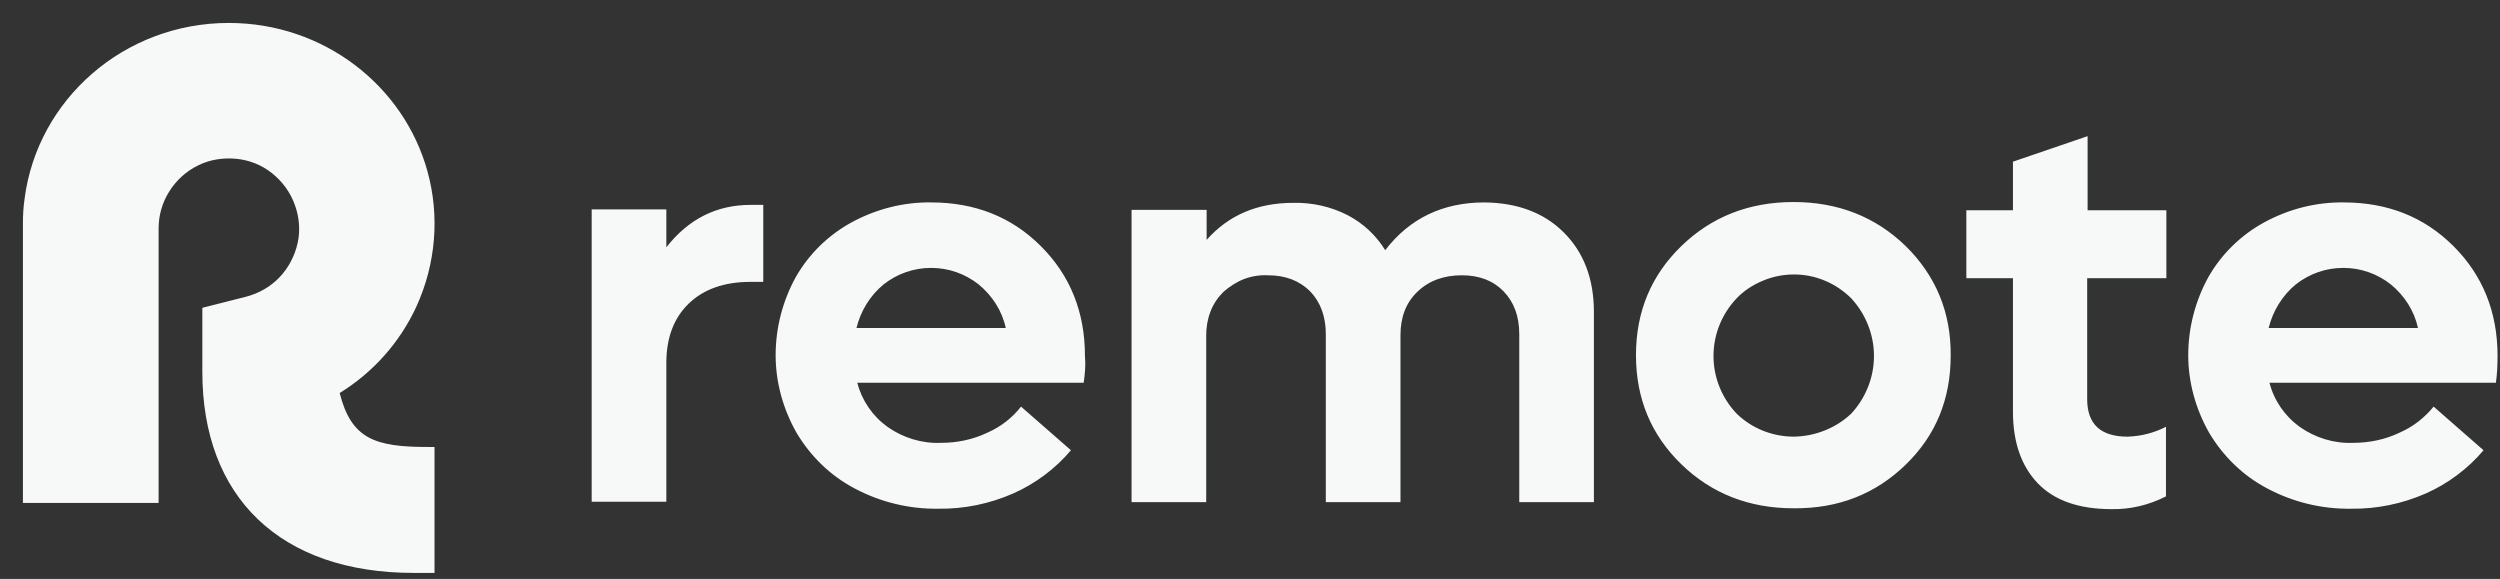 <svg width="95" height="22" viewBox="0 0 95 22" fill="none" xmlns="http://www.w3.org/2000/svg">
<rect x="0" y="0" width="95" height="22" fill="#333333" stroke="none"/>
<path d="M16.246 16.985H16.512V21.771H15.729C10.635 21.771 7.689 18.877 7.689 14.137V11.697L9.35 11.275C9.836 11.149 10.275 10.899 10.62 10.539C10.964 10.18 11.199 9.726 11.309 9.241C11.419 8.756 11.372 8.24 11.199 7.771C11.027 7.301 10.729 6.895 10.337 6.582C9.946 6.269 9.475 6.081 8.974 6.034C8.472 5.987 7.971 6.065 7.532 6.284C7.078 6.503 6.701 6.848 6.435 7.27C6.168 7.692 6.027 8.177 6.027 8.678V19.112H0.871V8.506C0.871 8.193 0.887 7.864 0.934 7.552C1.42 3.782 4.711 0.872 8.692 0.872C12.312 0.872 15.353 3.265 16.246 6.519C16.716 8.224 16.559 10.039 15.823 11.65C15.196 13.011 14.177 14.153 12.908 14.935C13.347 16.672 14.24 16.985 16.246 16.985ZM29.004 7.786V10.711H28.518C27.515 10.711 26.731 10.993 26.167 11.541C25.603 12.088 25.321 12.839 25.321 13.793V19.065H22.484V7.958H25.321V9.397C26.167 8.318 27.233 7.786 28.518 7.786H29.004ZM41.181 14.544H32.577C32.749 15.217 33.157 15.811 33.721 16.218C34.317 16.64 35.038 16.859 35.759 16.828C36.37 16.828 36.981 16.703 37.53 16.437C38.031 16.218 38.47 15.874 38.799 15.451L40.696 17.11C40.1 17.814 39.348 18.377 38.501 18.752C37.608 19.143 36.636 19.347 35.649 19.331C34.552 19.347 33.455 19.081 32.483 18.564C31.558 18.08 30.806 17.344 30.273 16.453C29.756 15.545 29.474 14.528 29.474 13.496C29.474 12.464 29.74 11.431 30.242 10.524C30.743 9.648 31.48 8.928 32.373 8.443C33.298 7.943 34.332 7.677 35.382 7.692C37.044 7.692 38.439 8.24 39.551 9.351C40.664 10.461 41.228 11.854 41.228 13.527C41.26 13.871 41.228 14.2 41.181 14.544ZM37.185 10.805C36.668 10.399 36.041 10.18 35.382 10.18C34.724 10.18 34.097 10.399 33.58 10.805C33.063 11.228 32.702 11.822 32.546 12.464H38.219C38.078 11.807 37.702 11.228 37.185 10.805ZM59.425 8.834C60.177 9.585 60.568 10.586 60.568 11.854V19.081H57.732V12.698C57.732 12.01 57.528 11.478 57.136 11.071C56.744 10.665 56.211 10.461 55.553 10.461C54.864 10.461 54.299 10.665 53.861 11.087C53.422 11.509 53.218 12.057 53.218 12.745V19.081H50.381V12.698C50.381 12.025 50.177 11.478 49.786 11.071C49.378 10.665 48.845 10.461 48.187 10.461C47.873 10.446 47.576 10.492 47.278 10.602C46.996 10.711 46.729 10.884 46.494 11.087C46.275 11.306 46.102 11.556 45.993 11.854C45.883 12.135 45.836 12.448 45.836 12.745V19.081H42.999V7.974H45.852V9.116C46.682 8.177 47.779 7.708 49.143 7.708C49.864 7.692 50.569 7.849 51.212 8.177C51.807 8.49 52.293 8.944 52.638 9.507C53.563 8.302 54.817 7.692 56.416 7.692C57.669 7.708 58.672 8.083 59.425 8.834ZM74.126 13.512C74.126 15.17 73.561 16.547 72.417 17.657C71.273 18.768 69.863 19.331 68.154 19.315C66.461 19.315 65.035 18.752 63.891 17.642C62.747 16.531 62.167 15.154 62.167 13.496C62.167 11.838 62.747 10.461 63.891 9.351C65.035 8.24 66.461 7.677 68.154 7.677C69.847 7.677 71.273 8.24 72.417 9.351C73.561 10.477 74.141 11.869 74.126 13.512ZM70.348 15.717C70.897 15.123 71.211 14.341 71.211 13.527C71.211 12.714 70.897 11.932 70.348 11.337C70.066 11.056 69.721 10.821 69.345 10.665C68.969 10.508 68.578 10.43 68.17 10.43C67.763 10.43 67.37 10.508 66.994 10.665C66.618 10.821 66.273 11.04 65.991 11.337C65.427 11.932 65.113 12.714 65.113 13.527C65.113 14.341 65.427 15.123 65.991 15.717C66.571 16.281 67.355 16.593 68.17 16.593C68.985 16.578 69.769 16.265 70.348 15.717ZM79.313 10.555V15.17C79.313 16.124 79.831 16.593 80.849 16.593C81.35 16.578 81.852 16.453 82.307 16.218V18.862C81.664 19.19 80.959 19.362 80.238 19.347C78.999 19.347 78.059 19.018 77.432 18.361C76.805 17.704 76.492 16.797 76.492 15.639V10.571H74.721V7.99H76.492V6.144L79.329 5.174V7.99H82.322V10.571H79.313V10.555ZM94.844 14.544H86.24C86.413 15.217 86.821 15.811 87.385 16.218C87.98 16.64 88.701 16.859 89.422 16.828C90.033 16.828 90.644 16.703 91.193 16.437C91.695 16.218 92.133 15.874 92.478 15.451L94.374 17.11C93.779 17.814 93.026 18.377 92.18 18.752C91.287 19.143 90.315 19.347 89.328 19.331C88.231 19.347 87.134 19.081 86.162 18.564C85.237 18.08 84.485 17.344 83.952 16.453C83.435 15.545 83.153 14.528 83.153 13.496C83.153 12.464 83.419 11.431 83.921 10.524C84.422 9.648 85.159 8.928 86.052 8.443C86.977 7.943 88.012 7.677 89.061 7.692C90.723 7.692 92.117 8.24 93.23 9.351C94.343 10.461 94.907 11.854 94.907 13.527C94.907 13.871 94.892 14.216 94.844 14.544ZM90.848 10.805C90.331 10.399 89.704 10.18 89.046 10.18C88.388 10.18 87.761 10.399 87.243 10.805C86.727 11.228 86.366 11.822 86.209 12.464H91.883C91.741 11.807 91.365 11.228 90.848 10.805Z" fill="#F7F8F8"/>
</svg>
